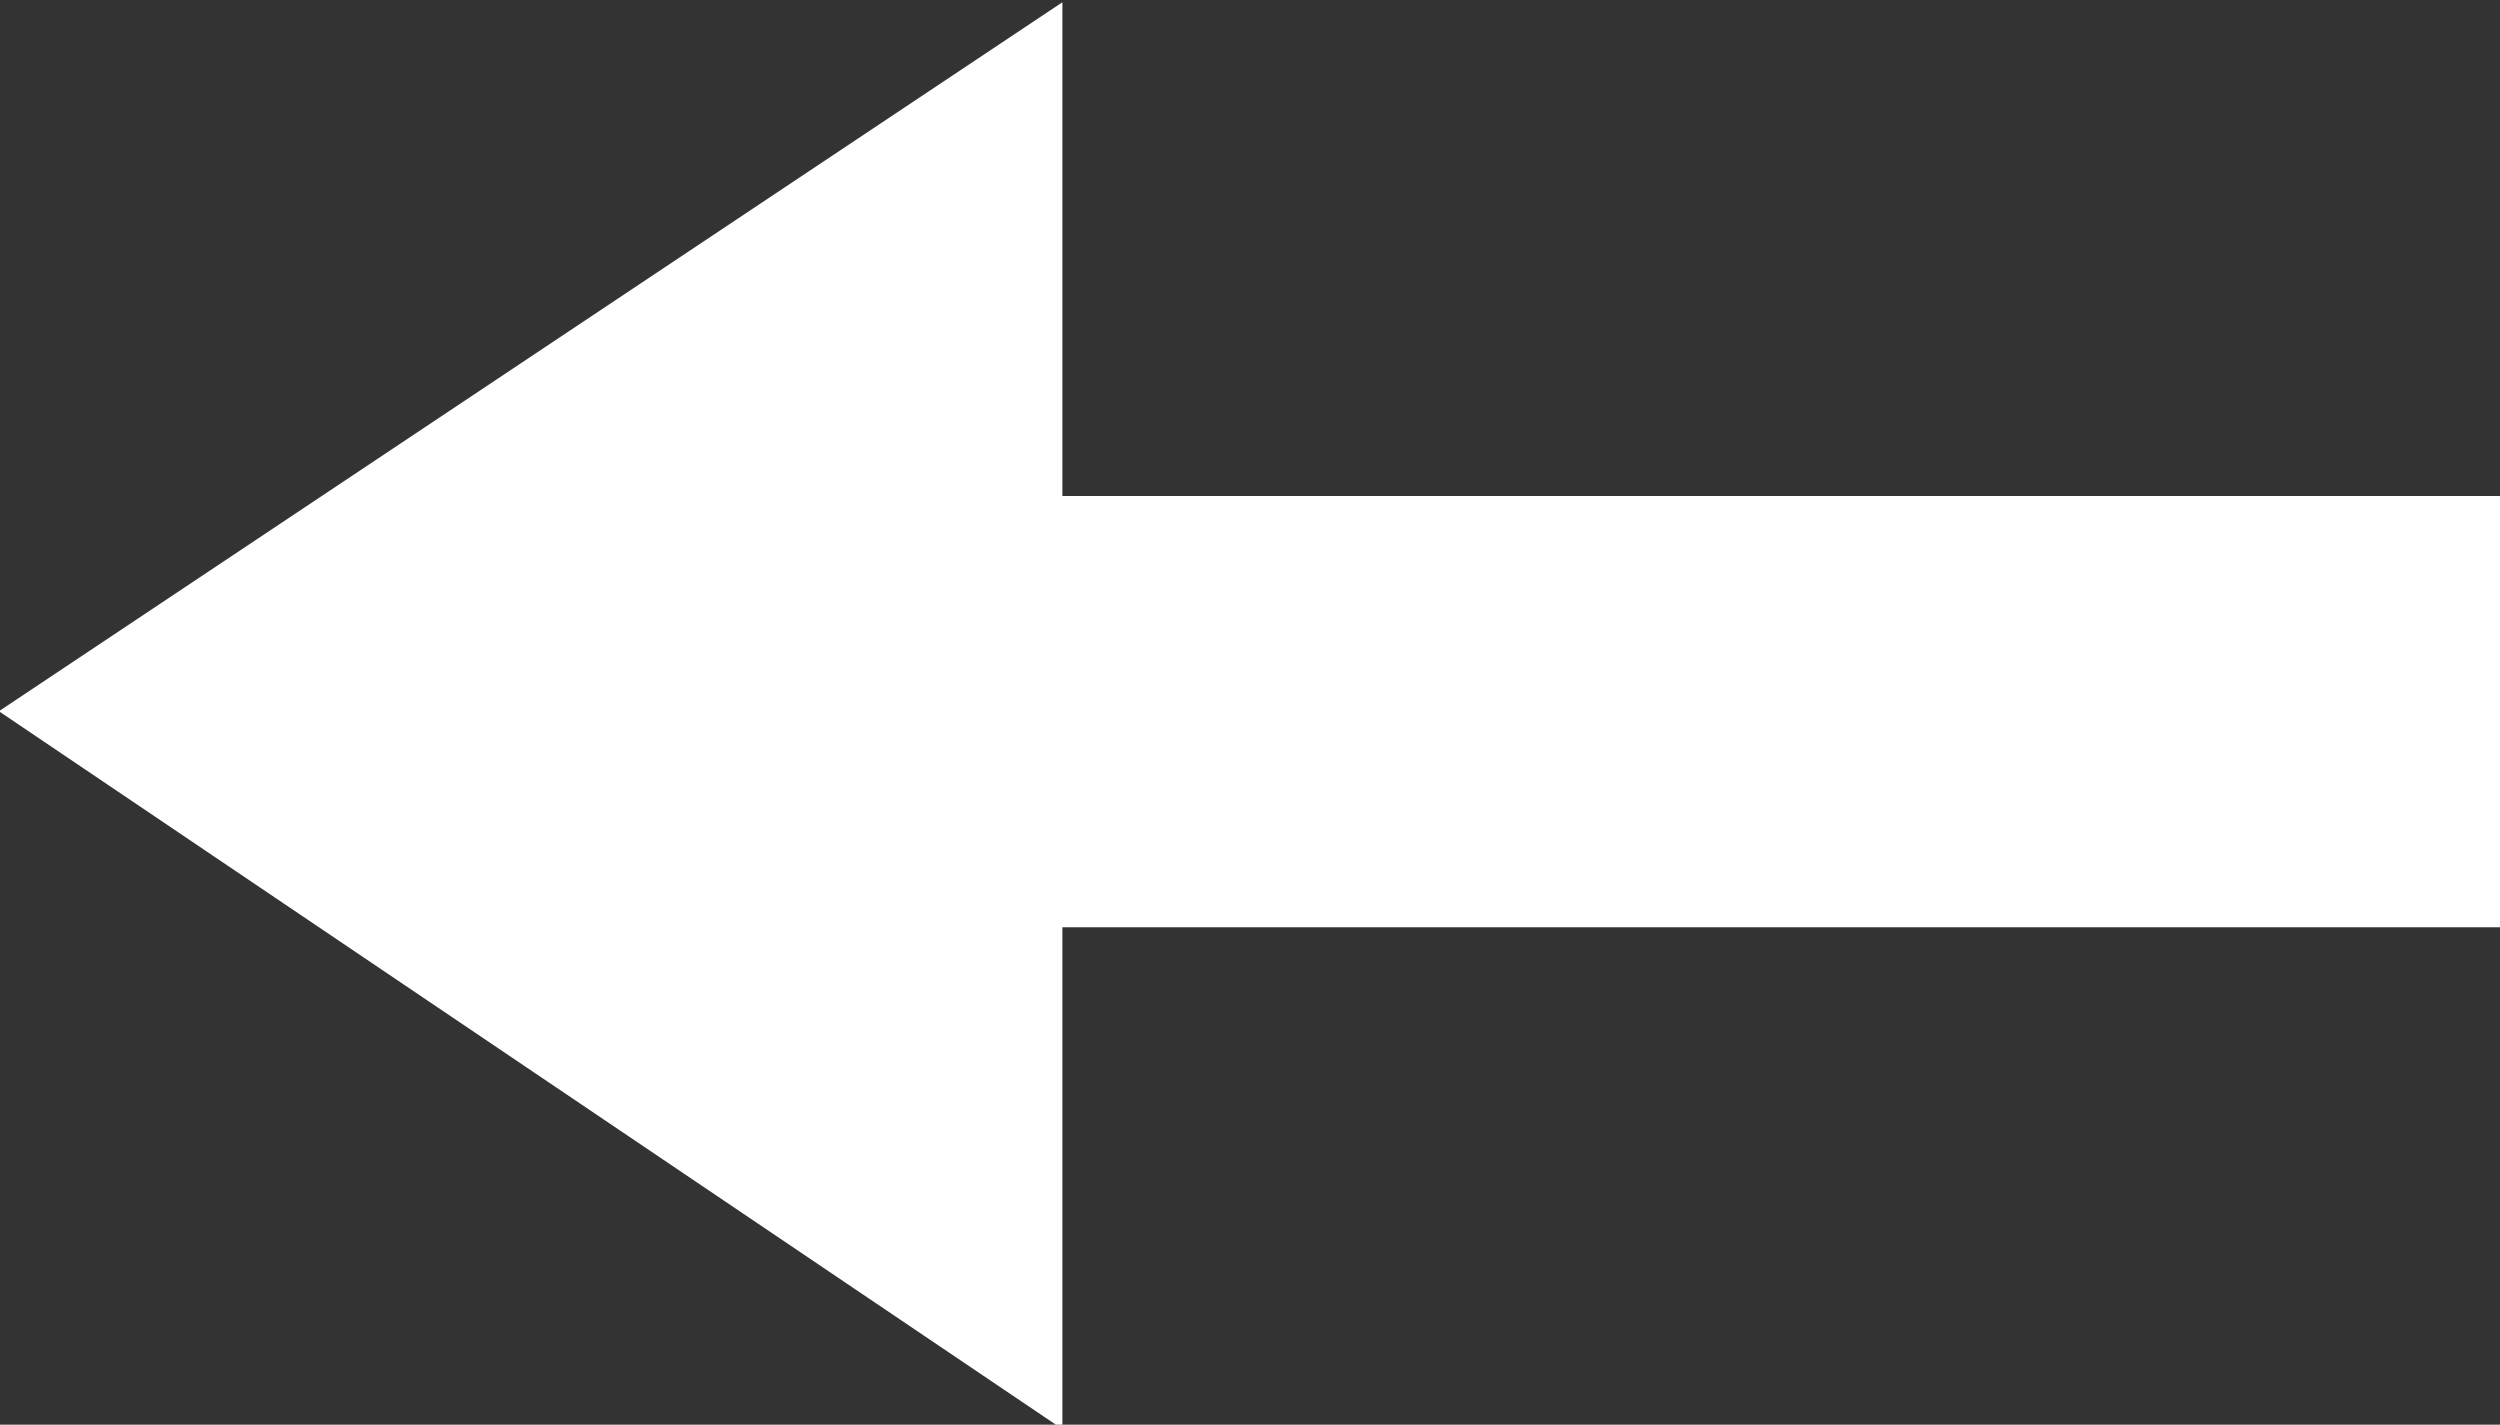 <svg xmlns="http://www.w3.org/2000/svg" viewBox="0 0 17.39 9.91"><rect x="0" y="0" width="17.39" height="9.91" fill="#333333" stroke="none"/><defs><style>.cls-1{fill:#fff;stroke:#fff;}</style></defs><title>prev-white</title><g id="Слой_2" data-name="Слой 2"><g id="Слой_1-2" data-name="Слой 1"><path id="Polygon_1_copy_6" data-name="Polygon 1 copy 6" class="cls-1" d="M6.89,3.95h10v2h-10Zm-6,1,6-4V9Z"/></g></g></svg>